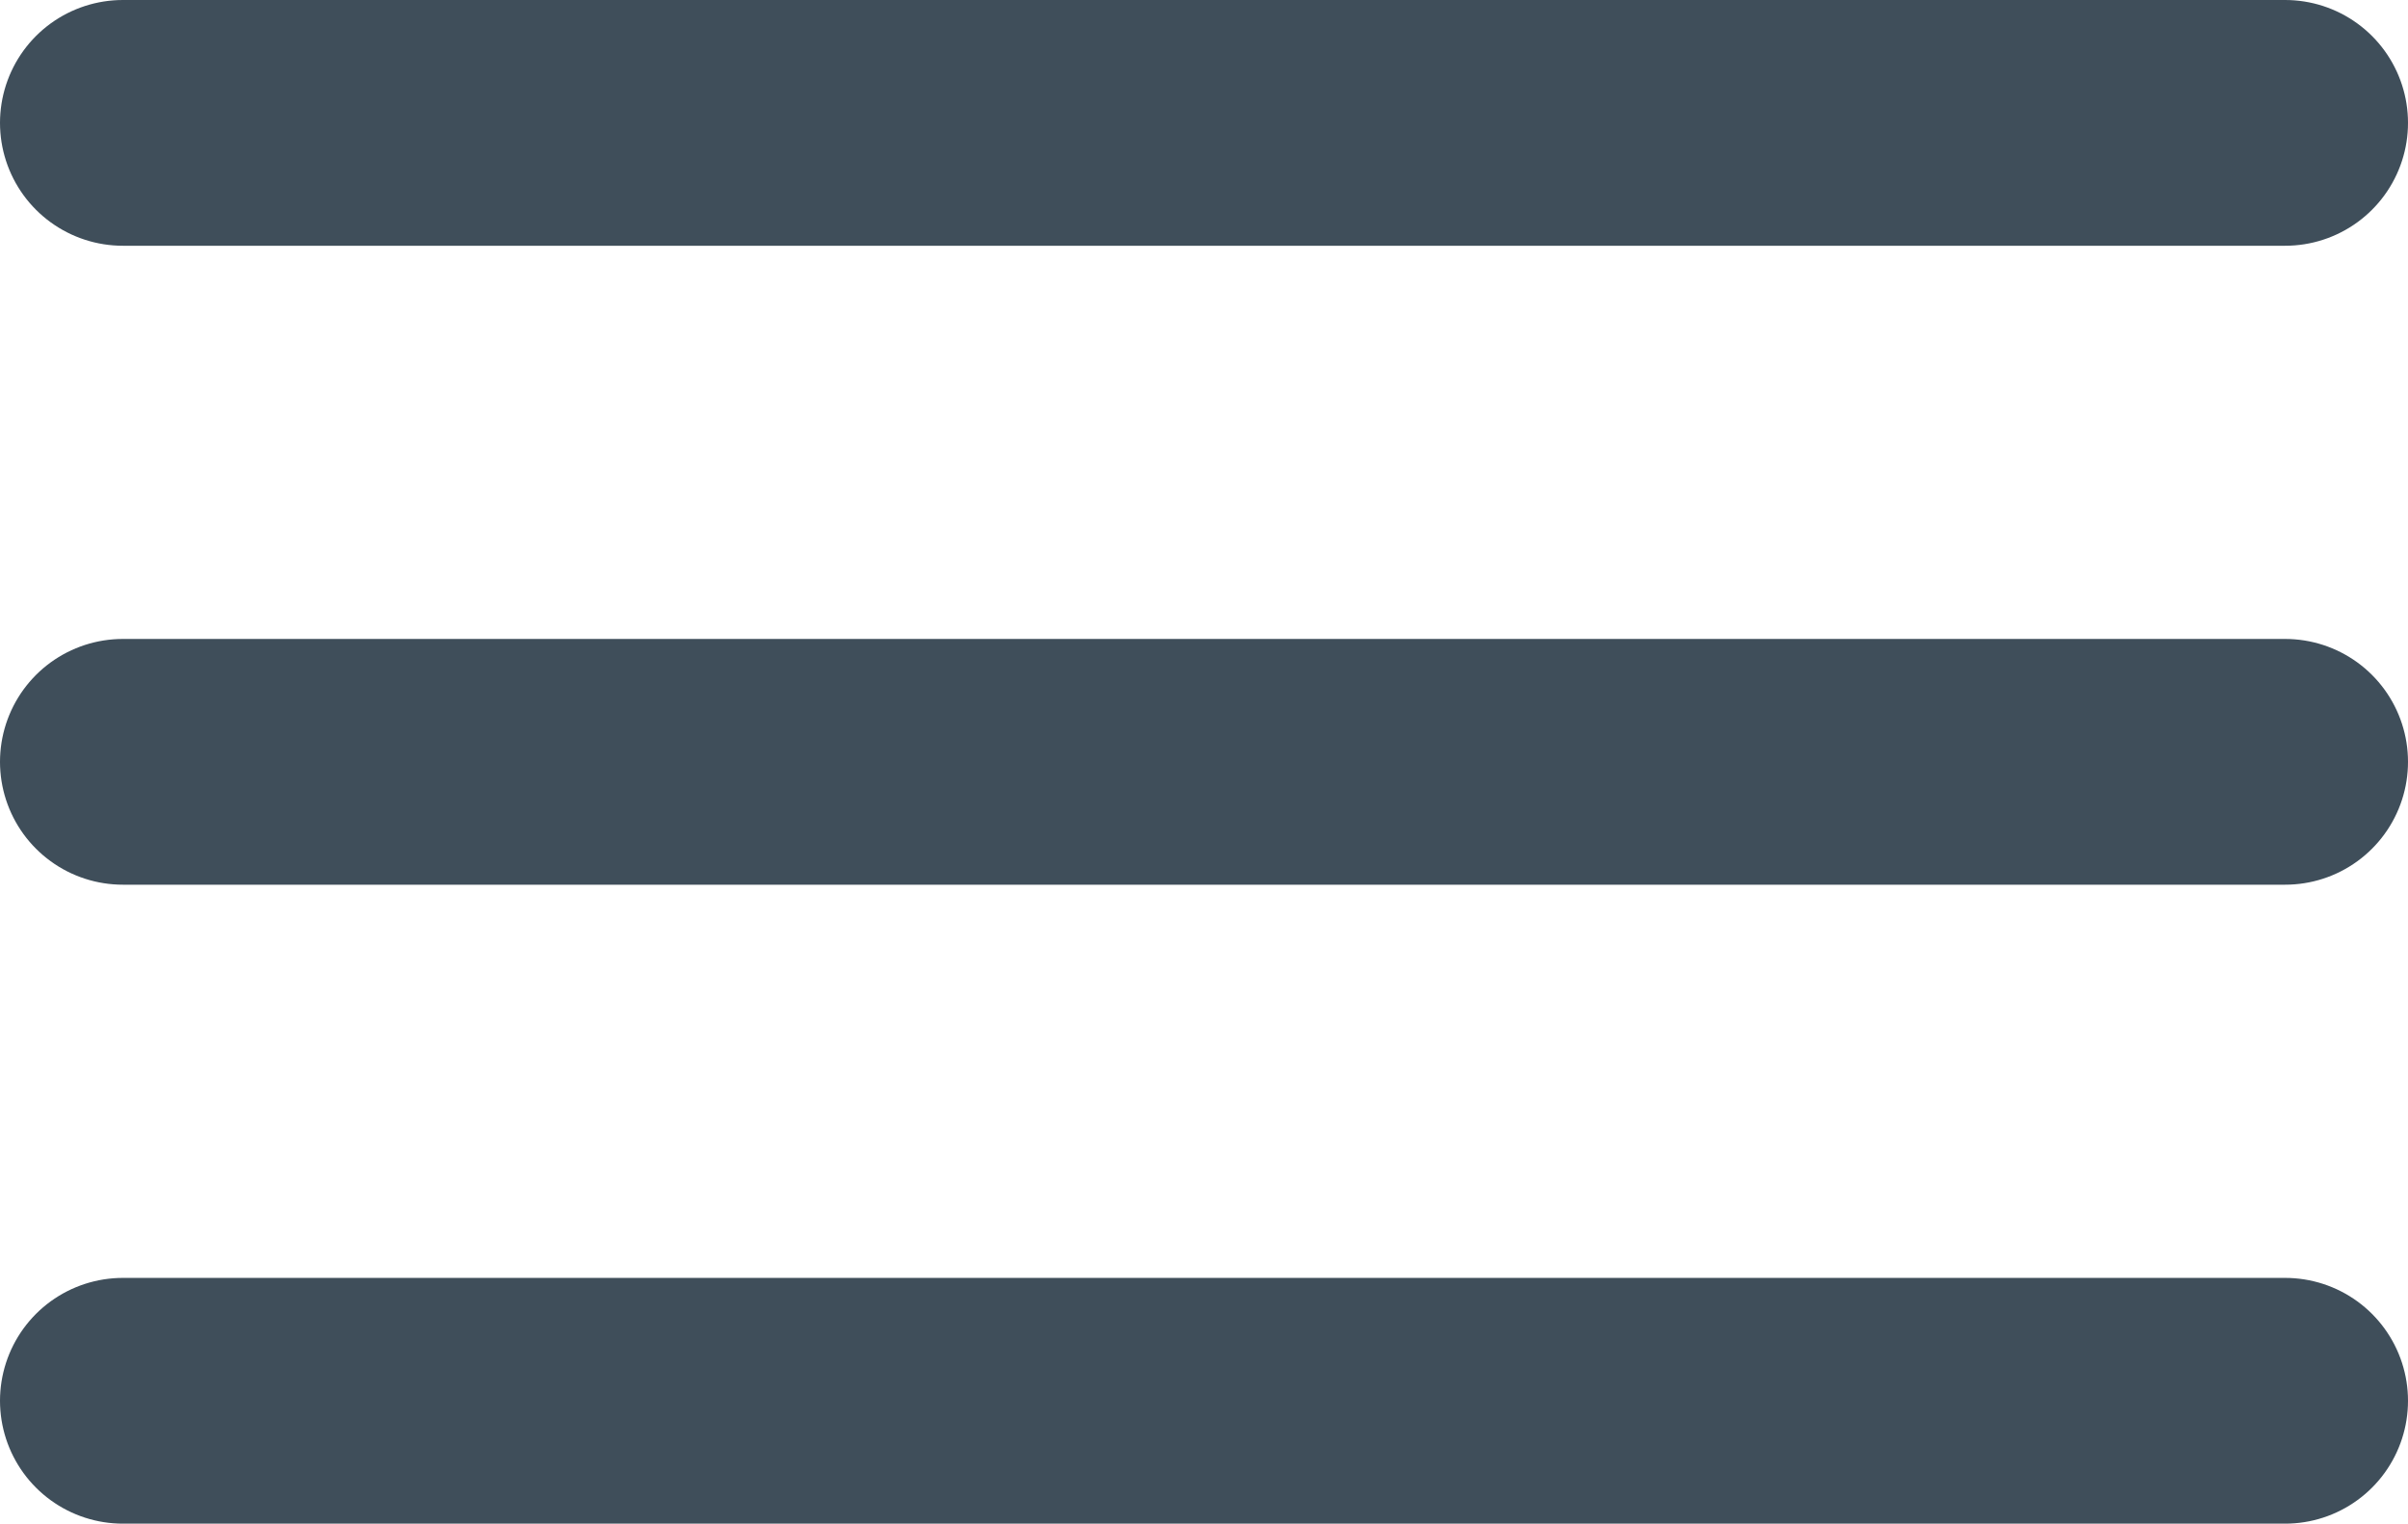 <svg xmlns="http://www.w3.org/2000/svg" width="24.5" height="15.5" viewBox="0 0 24.5 15.5">
  <g id="Group_25128" data-name="Group 25128" transform="translate(-9.25 -31.25)">
    <line id="Line_105" data-name="Line 105" x2="22" transform="translate(10.5 32.5)" fill="none" stroke="#3f4e5a" stroke-linecap="round" stroke-width="2.5"/>
    <line id="Line_106" data-name="Line 106" x2="22" transform="translate(10.5 39)" fill="none" stroke="#3f4e5a" stroke-linecap="round" stroke-width="2.5"/>
    <line id="Line_107" data-name="Line 107" x2="22" transform="translate(10.5 45.5)" fill="none" stroke="#3f4e5a" stroke-linecap="round" stroke-width="2.5"/>
  </g>
</svg>
